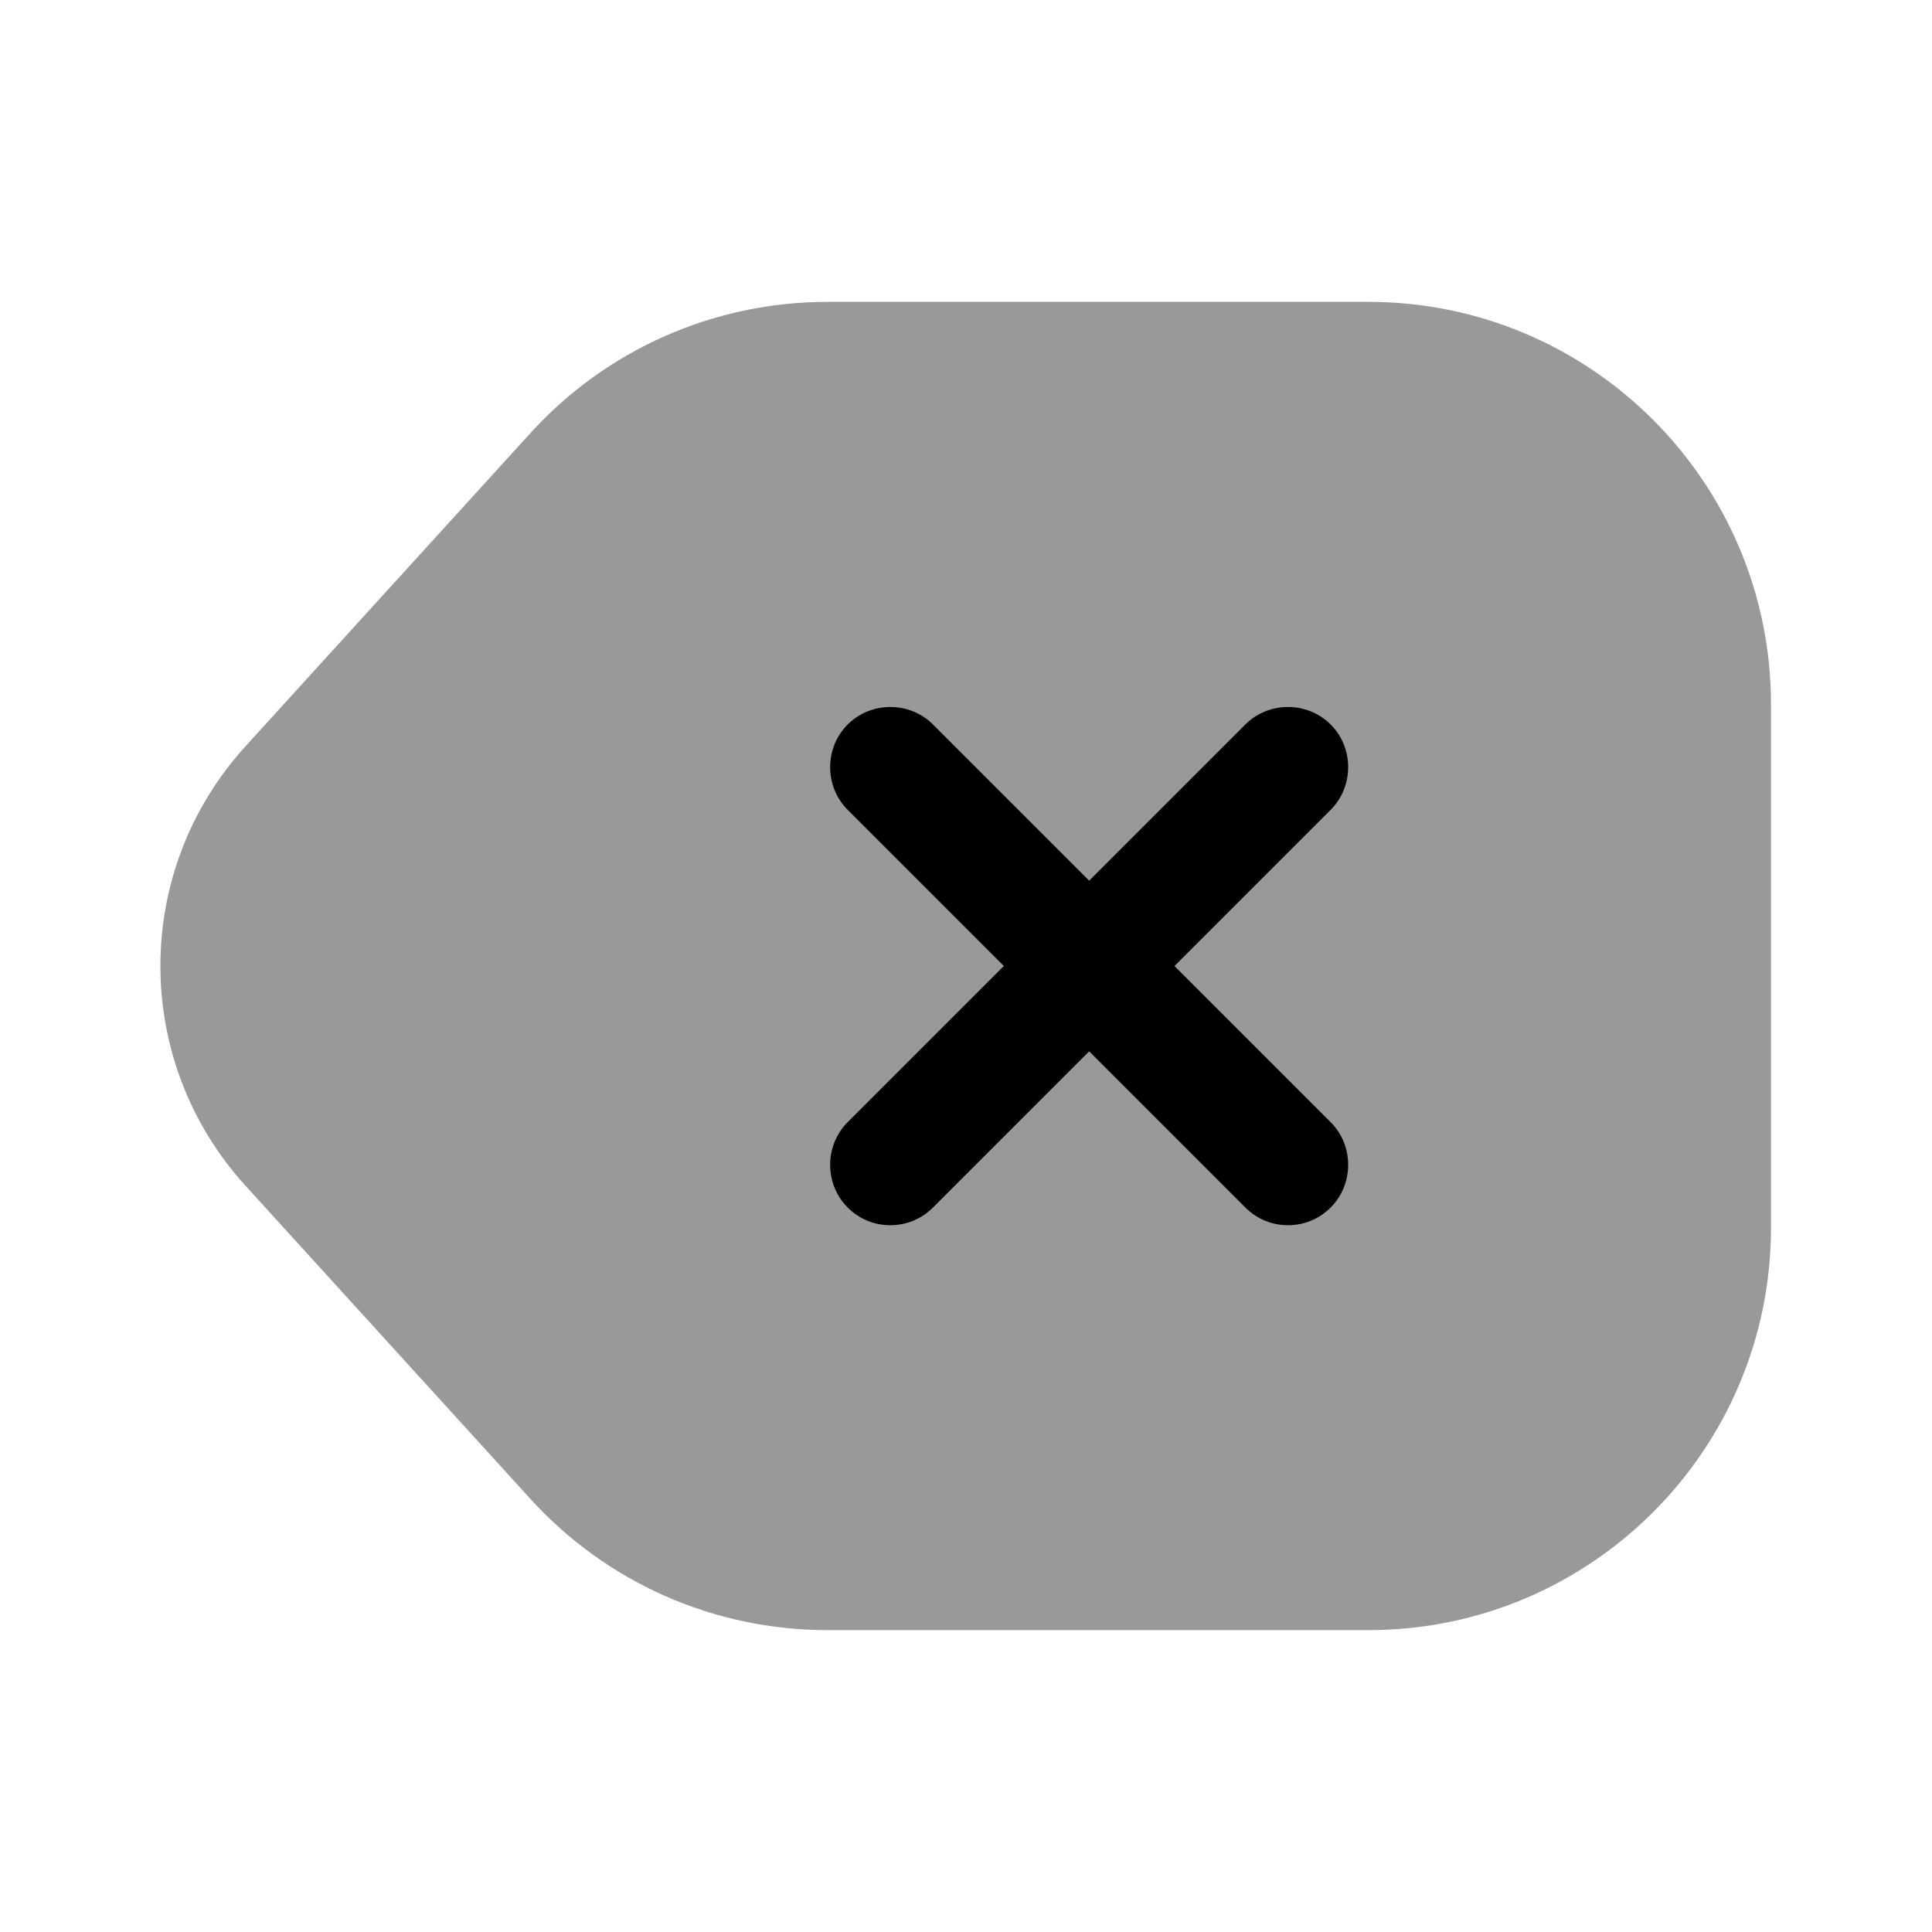 <?xml version="1.0" encoding="UTF-8"?>
<svg width="24" height="24" viewBox="0 0 24 24" xmlns="http://www.w3.org/2000/svg">
 <path d="m10.28 20.25h6.72c2.76 0 5-2.24 5-5v-6.5c0-2.76-2.24-5-5-5h-6.72c-1.41 0-2.75 0.59-3.7 1.64l-3.53 3.88c-1.41 1.55-1.41 3.91 0 5.46l3.53 3.88c0.95 1.05 2.29 1.64 3.7 1.64z" opacity=".4"/>
 <path d="m14.59 12 1.94-1.94c0.29-0.29 0.29-0.77 0-1.06s-0.77-0.29-1.06 0l-1.94 1.94-1.94-1.94c-0.29-0.29-0.77-0.29-1.06 0s-0.29 0.77 0 1.06l1.94 1.94-1.94 1.94c-0.29 0.29-0.29 0.77 0 1.06 0.15 0.15 0.34 0.22 0.53 0.22s0.38-0.07 0.53-0.22l1.94-1.94 1.94 1.94c0.15 0.15 0.34 0.22 0.53 0.22s0.38-0.07 0.53-0.22c0.29-0.29 0.29-0.77 0-1.06l-1.94-1.94z"/>
</svg>
